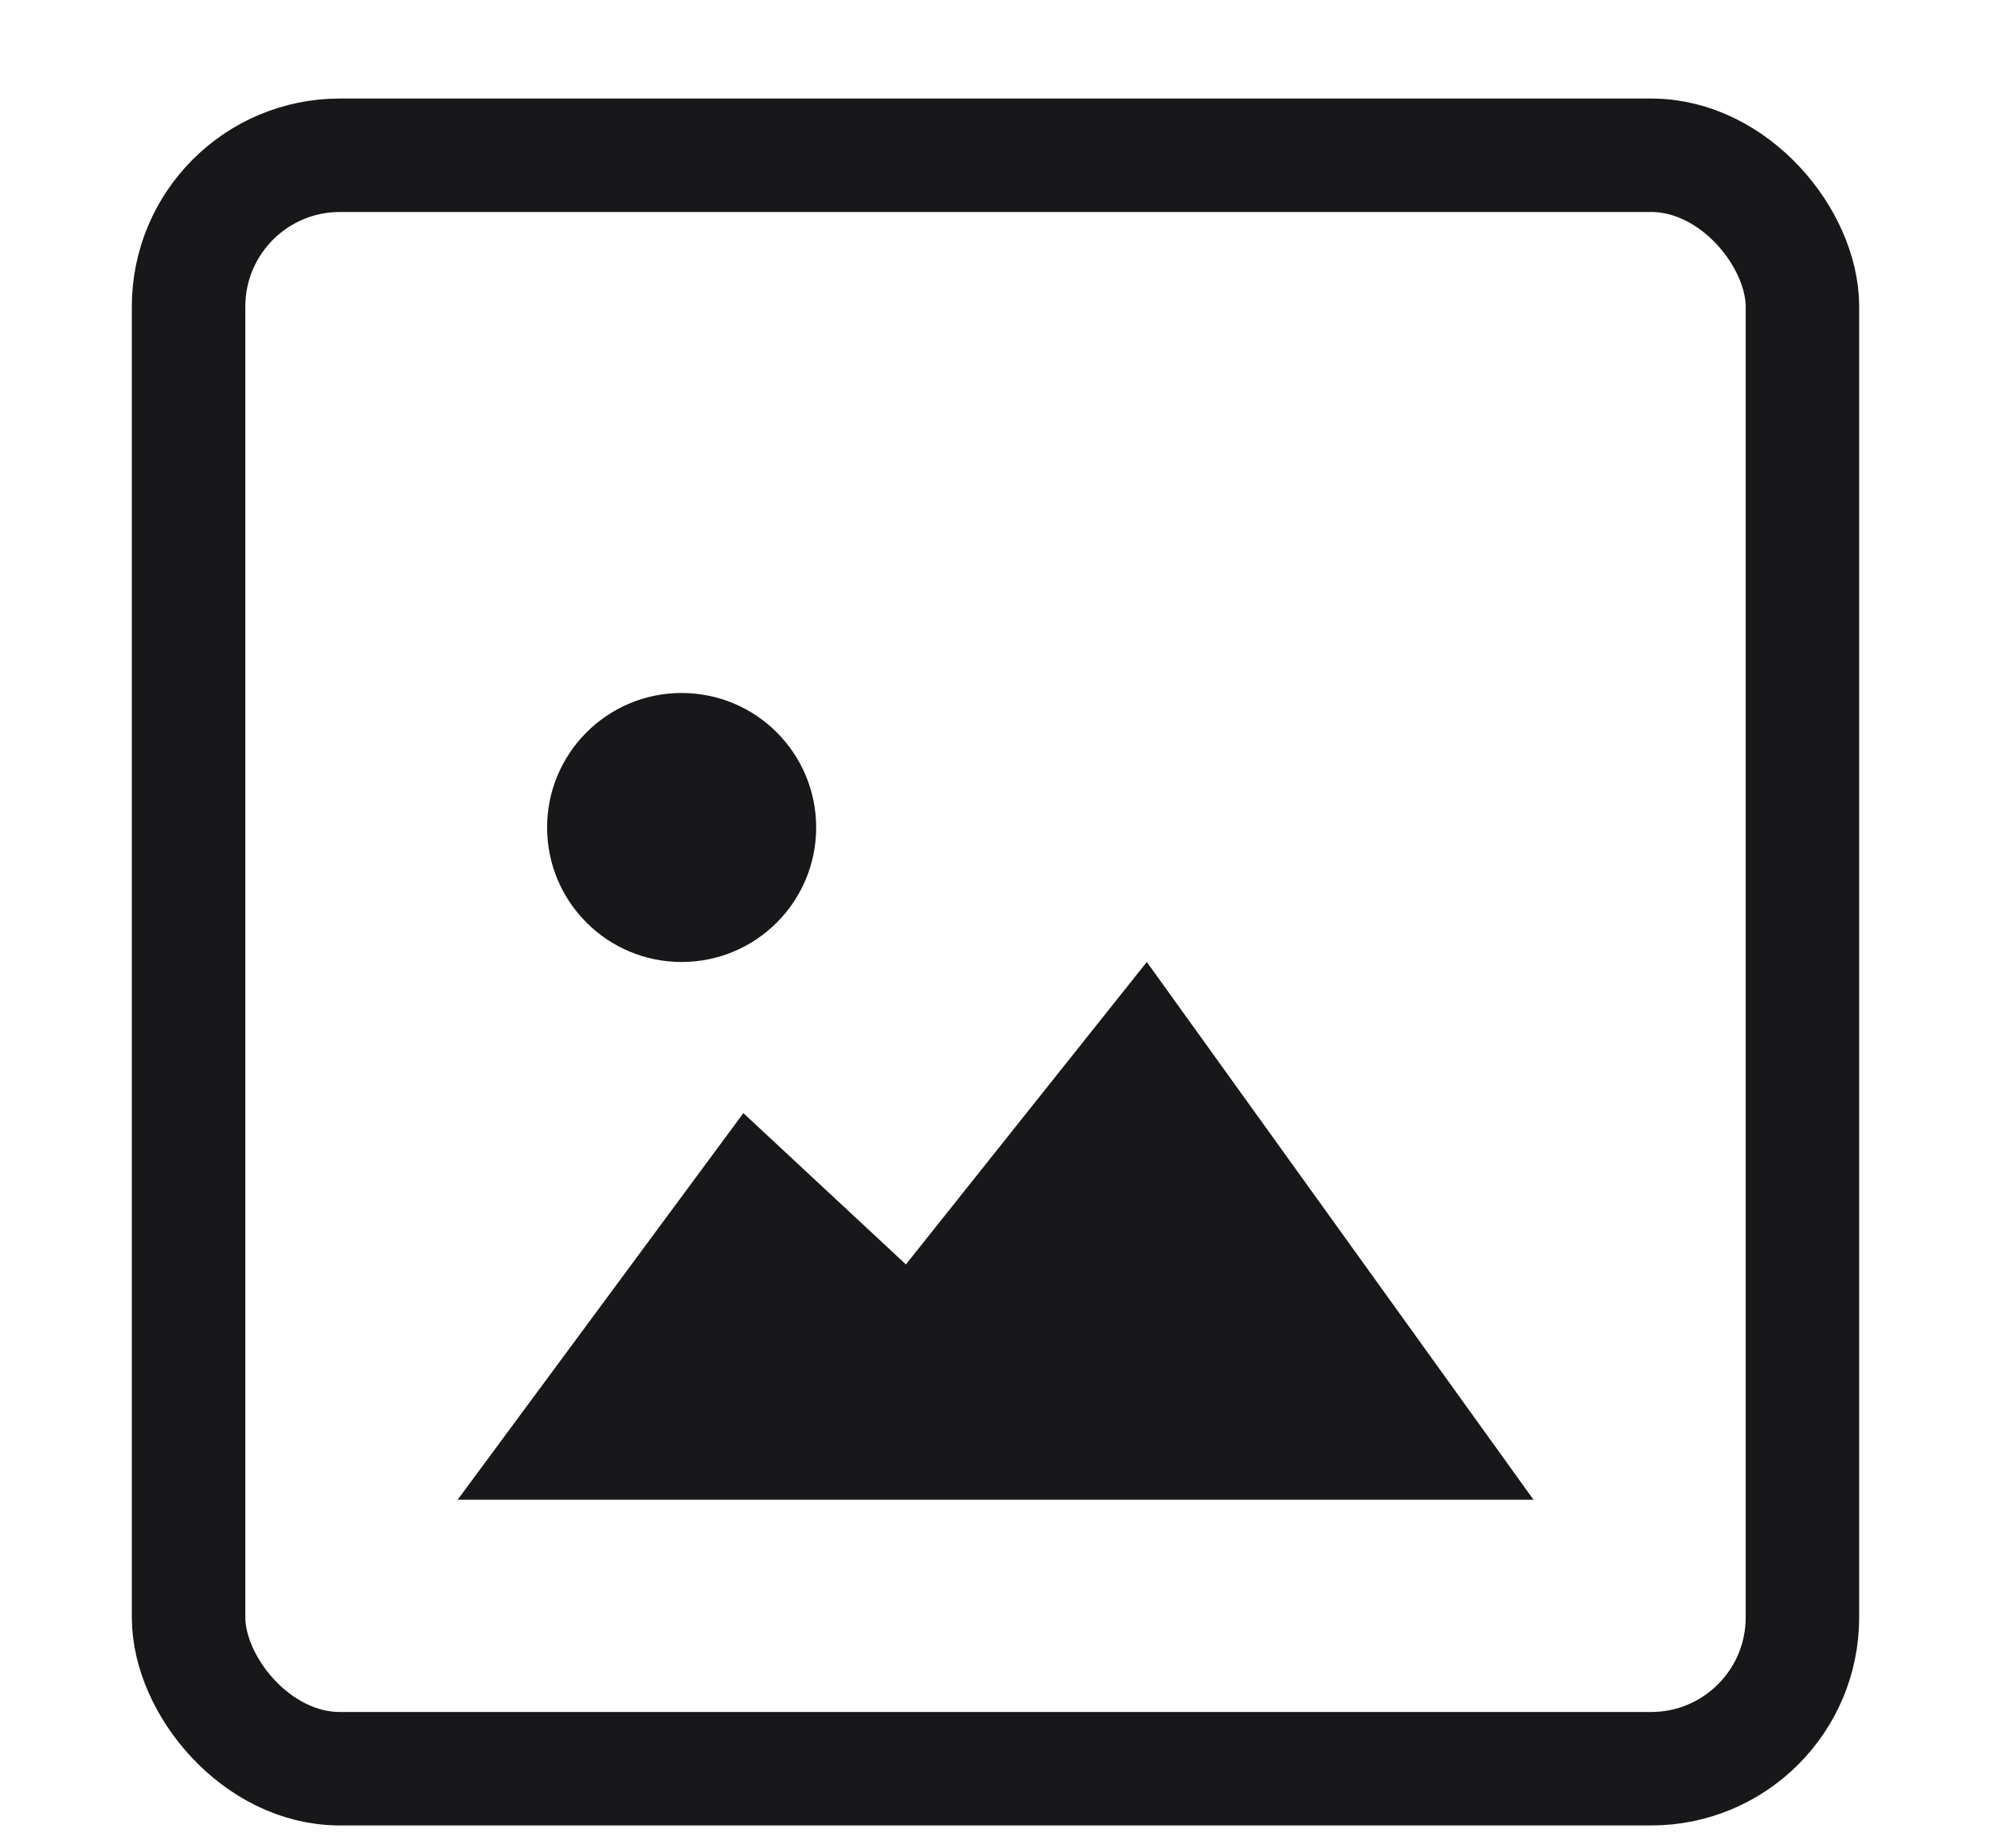 <svg width="14" height="13" viewBox="0 0 14 13" fill="none" xmlns="http://www.w3.org/2000/svg">
<path d="M5.227 7.829L3.218 10.548H10.783L8.064 6.766L6.37 8.893L5.227 7.829Z" fill="#18181B"/>
<ellipse cx="4.793" cy="5.82" rx="0.946" ry="0.946" fill="#18181B"/>
<rect x="1.326" y="1.092" width="11.348" height="11.348" rx="1.064" stroke="#18181B" stroke-width="0.798" stroke-linejoin="round"/>
</svg>
